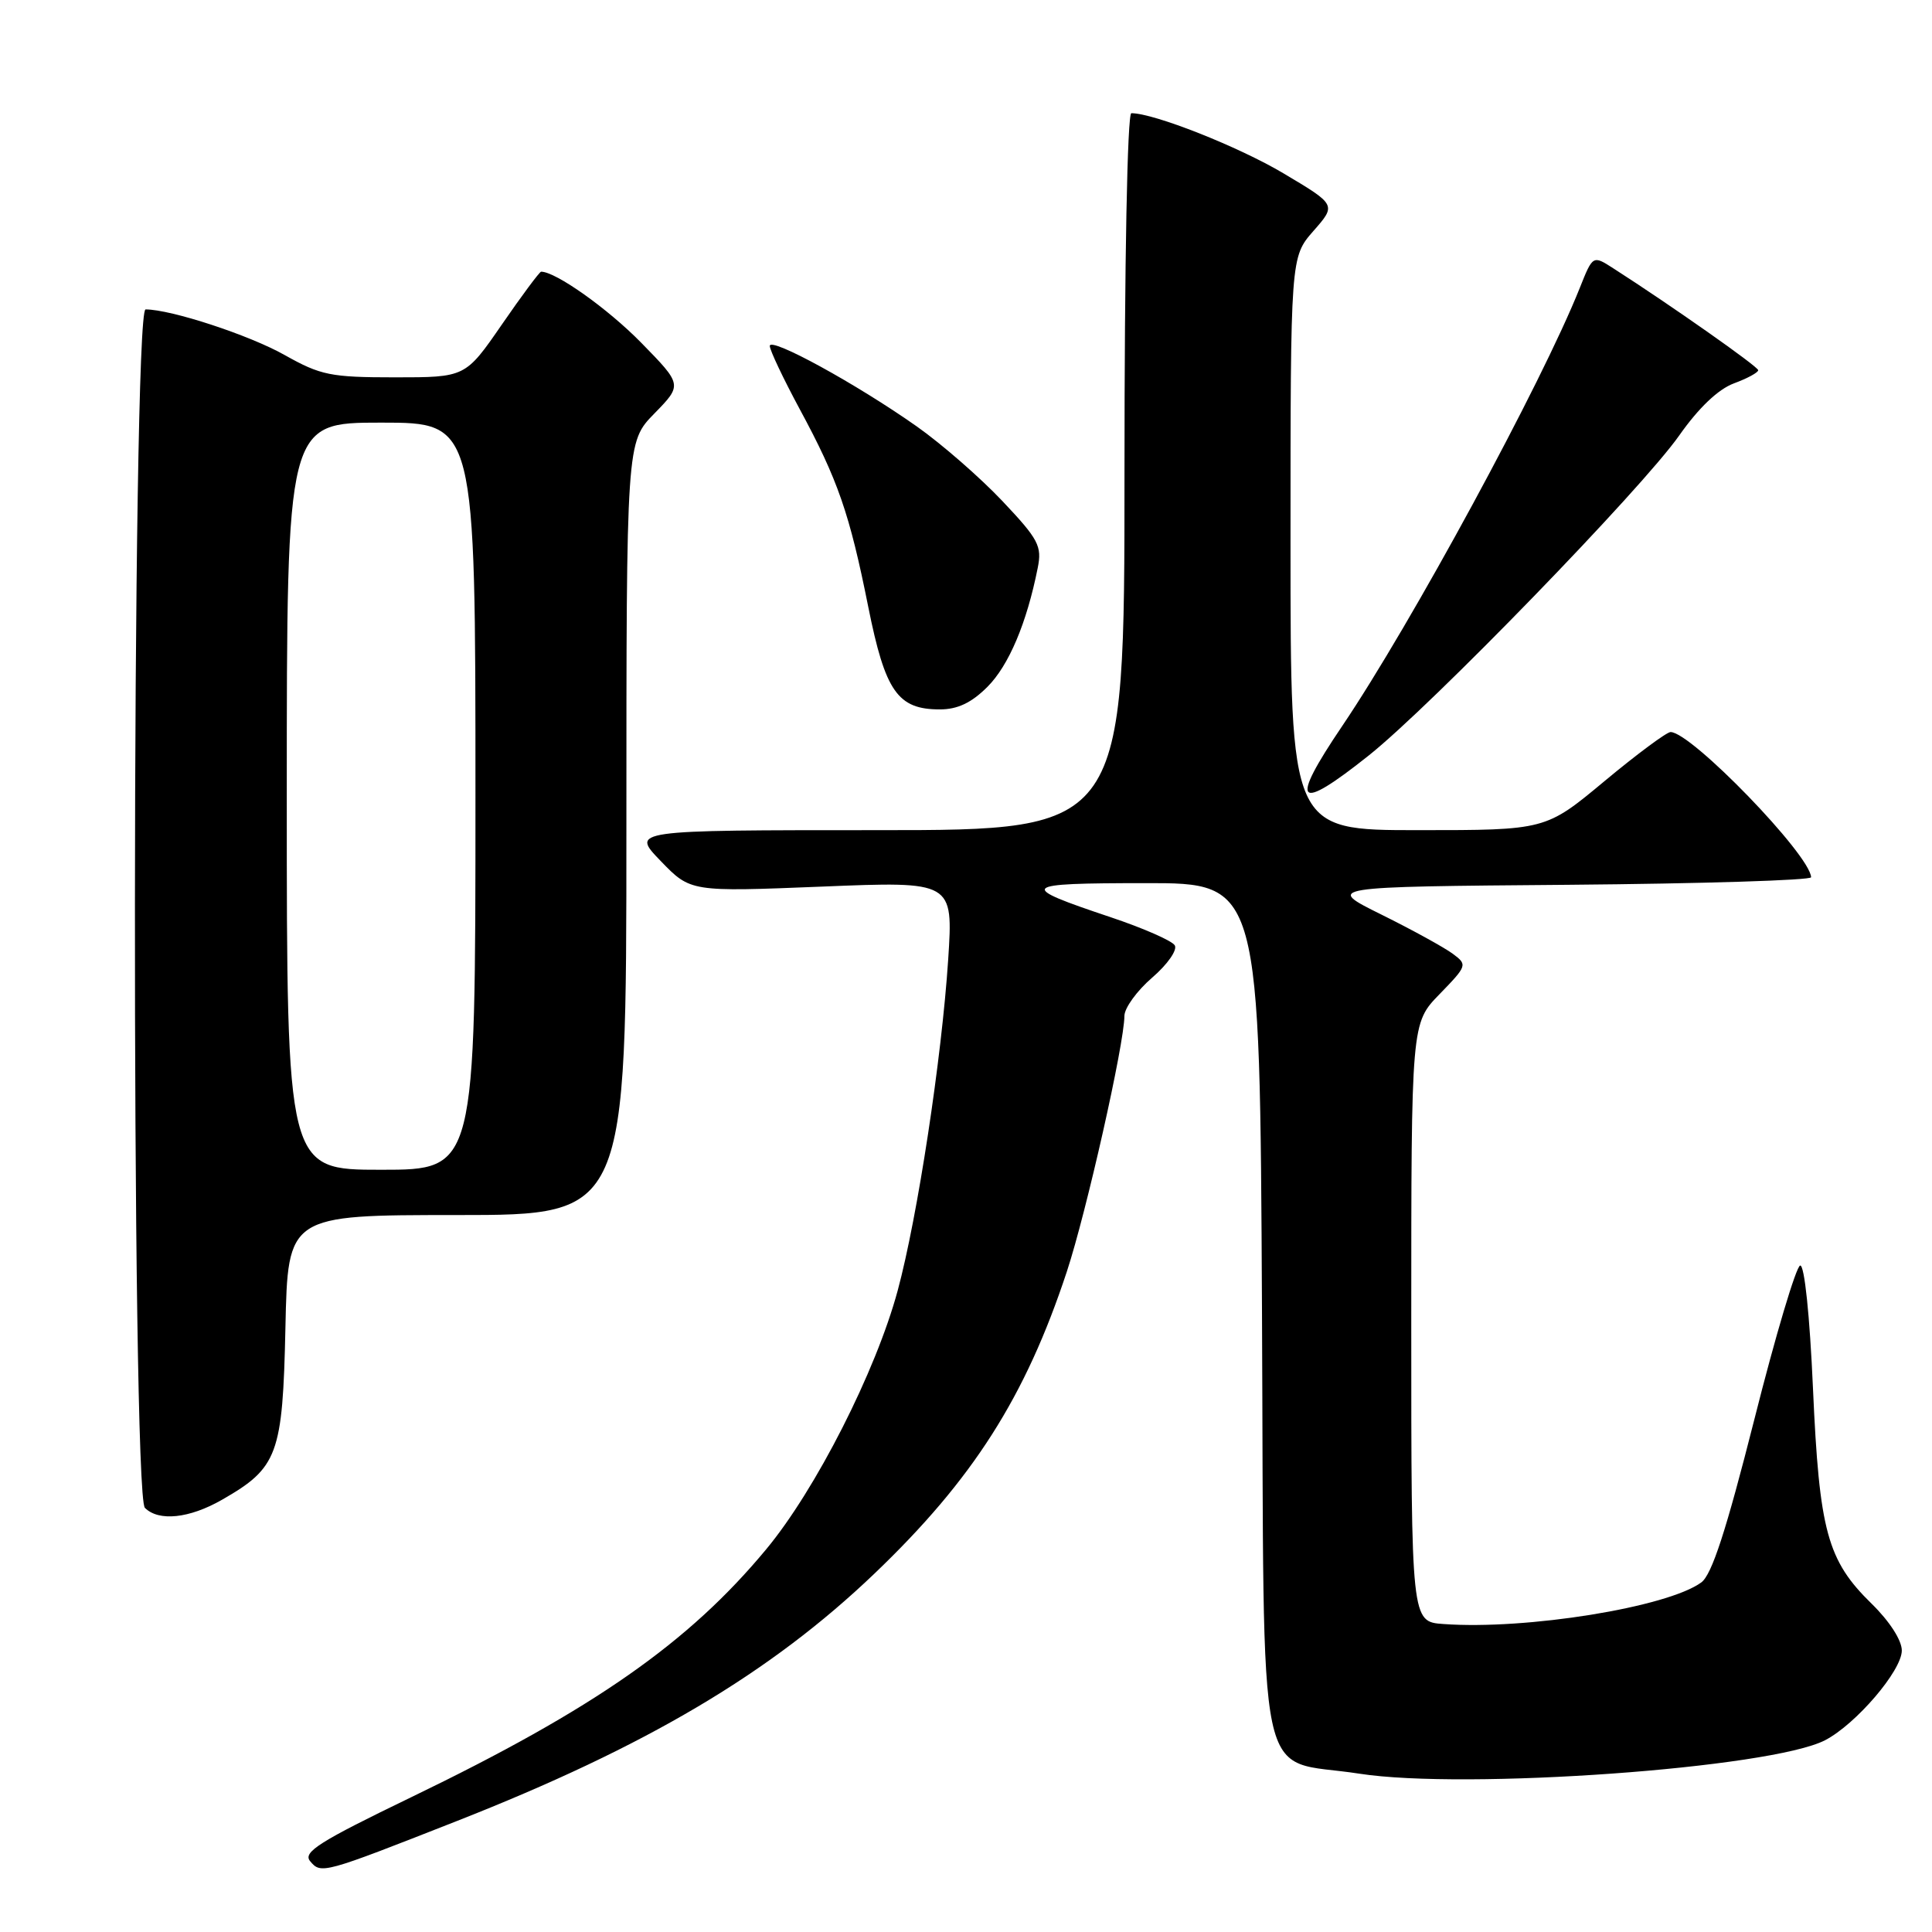<?xml version="1.0" encoding="UTF-8" standalone="no"?>
<!DOCTYPE svg PUBLIC "-//W3C//DTD SVG 1.1//EN" "http://www.w3.org/Graphics/SVG/1.1/DTD/svg11.dtd" >
<svg xmlns="http://www.w3.org/2000/svg" xmlns:xlink="http://www.w3.org/1999/xlink" version="1.1" viewBox="0 0 256 256">
 <g >
 <path fill="currentColor"
d=" M 60.50 241.31 C 85.69 231.41 102.10 221.68 115.87 208.51 C 128.93 196.02 135.88 185.10 141.36 168.50 C 143.95 160.64 148.98 138.32 148.99 134.61 C 149.00 133.56 150.65 131.28 152.67 129.54 C 154.71 127.78 156.04 125.87 155.66 125.26 C 155.29 124.65 151.50 122.99 147.24 121.56 C 134.70 117.36 135.02 117.03 151.72 117.02 C 166.94 117.00 166.94 117.00 167.22 173.59 C 167.55 239.34 166.18 232.85 180.11 235.02 C 194.17 237.20 234.65 234.30 241.83 230.59 C 245.92 228.47 252.00 221.37 252.00 218.70 C 252.00 217.34 250.37 214.82 248.01 212.51 C 242.12 206.76 241.07 202.90 240.23 184.00 C 239.80 174.27 239.10 167.58 238.53 167.69 C 238.00 167.80 235.26 176.97 232.46 188.08 C 228.72 202.84 226.83 208.65 225.43 209.68 C 220.93 212.97 202.23 215.99 191.25 215.19 C 187.00 214.89 187.00 214.89 187.00 175.23 C 187.00 135.58 187.00 135.58 190.75 131.73 C 194.42 127.95 194.46 127.83 192.50 126.38 C 191.40 125.56 187.15 123.22 183.05 121.19 C 175.60 117.50 175.60 117.50 207.80 117.24 C 225.51 117.09 239.99 116.64 239.98 116.24 C 239.88 113.30 224.10 97.00 221.36 97.00 C 220.85 97.00 216.91 99.92 212.61 103.50 C 204.80 110.00 204.80 110.00 187.90 110.00 C 171.00 110.00 171.00 110.00 171.00 72.03 C 171.00 34.07 171.00 34.07 174.04 30.60 C 177.08 27.14 177.08 27.14 170.07 22.97 C 164.09 19.42 152.92 15.00 149.91 15.00 C 149.38 15.00 149.00 34.60 149.00 62.50 C 149.00 110.00 149.00 110.00 116.30 110.00 C 83.59 110.00 83.59 110.00 87.55 114.09 C 91.50 118.18 91.50 118.18 108.90 117.48 C 126.31 116.77 126.31 116.77 125.64 127.14 C 124.78 140.25 121.58 161.26 118.95 171.00 C 116.06 181.70 108.09 197.38 101.54 205.27 C 91.25 217.68 78.68 226.46 54.51 238.13 C 42.32 244.02 40.10 245.42 41.09 246.61 C 42.54 248.35 42.75 248.29 60.50 241.31 Z  M 29.41 198.73 C 36.82 194.49 37.46 192.77 37.82 175.93 C 38.14 161.00 38.14 161.00 60.57 161.00 C 83.00 161.00 83.00 161.00 83.00 109.79 C 83.00 58.58 83.00 58.58 86.71 54.79 C 90.42 50.99 90.42 50.99 84.96 45.41 C 80.54 40.90 73.64 36.00 71.70 36.00 C 71.50 36.00 69.15 39.15 66.50 43.00 C 61.67 50.00 61.67 50.00 52.32 50.00 C 43.81 50.00 42.50 49.73 37.73 47.05 C 33.04 44.40 22.66 41.00 19.29 41.00 C 17.47 41.00 17.38 197.98 19.20 199.80 C 21.03 201.63 25.08 201.21 29.41 198.73 Z  M 181.36 100.11 C 189.67 93.50 217.54 64.77 222.50 57.71 C 225.08 54.04 227.66 51.58 229.75 50.80 C 231.54 50.14 232.99 49.35 232.97 49.05 C 232.95 48.57 221.43 40.47 213.78 35.56 C 211.06 33.81 211.06 33.81 209.33 38.15 C 204.31 50.75 186.97 82.71 177.83 96.23 C 170.79 106.64 171.79 107.73 181.36 100.11 Z  M 130.84 91.01 C 133.67 88.18 136.05 82.56 137.50 75.27 C 138.09 72.36 137.62 71.47 132.83 66.40 C 129.90 63.30 124.80 58.85 121.50 56.52 C 113.52 50.89 102.00 44.58 102.00 45.84 C 102.00 46.39 103.78 50.15 105.96 54.20 C 111.03 63.59 112.57 68.02 115.05 80.42 C 117.30 91.64 118.95 94.00 124.53 94.00 C 126.88 94.00 128.72 93.13 130.84 91.01 Z  M 38.00 105.50 C 38.00 56.00 38.00 56.00 50.50 56.00 C 63.00 56.00 63.00 56.00 63.00 105.50 C 63.00 155.00 63.00 155.00 50.50 155.00 C 38.00 155.00 38.00 155.00 38.00 105.50 Z "/>
</g>
</svg>